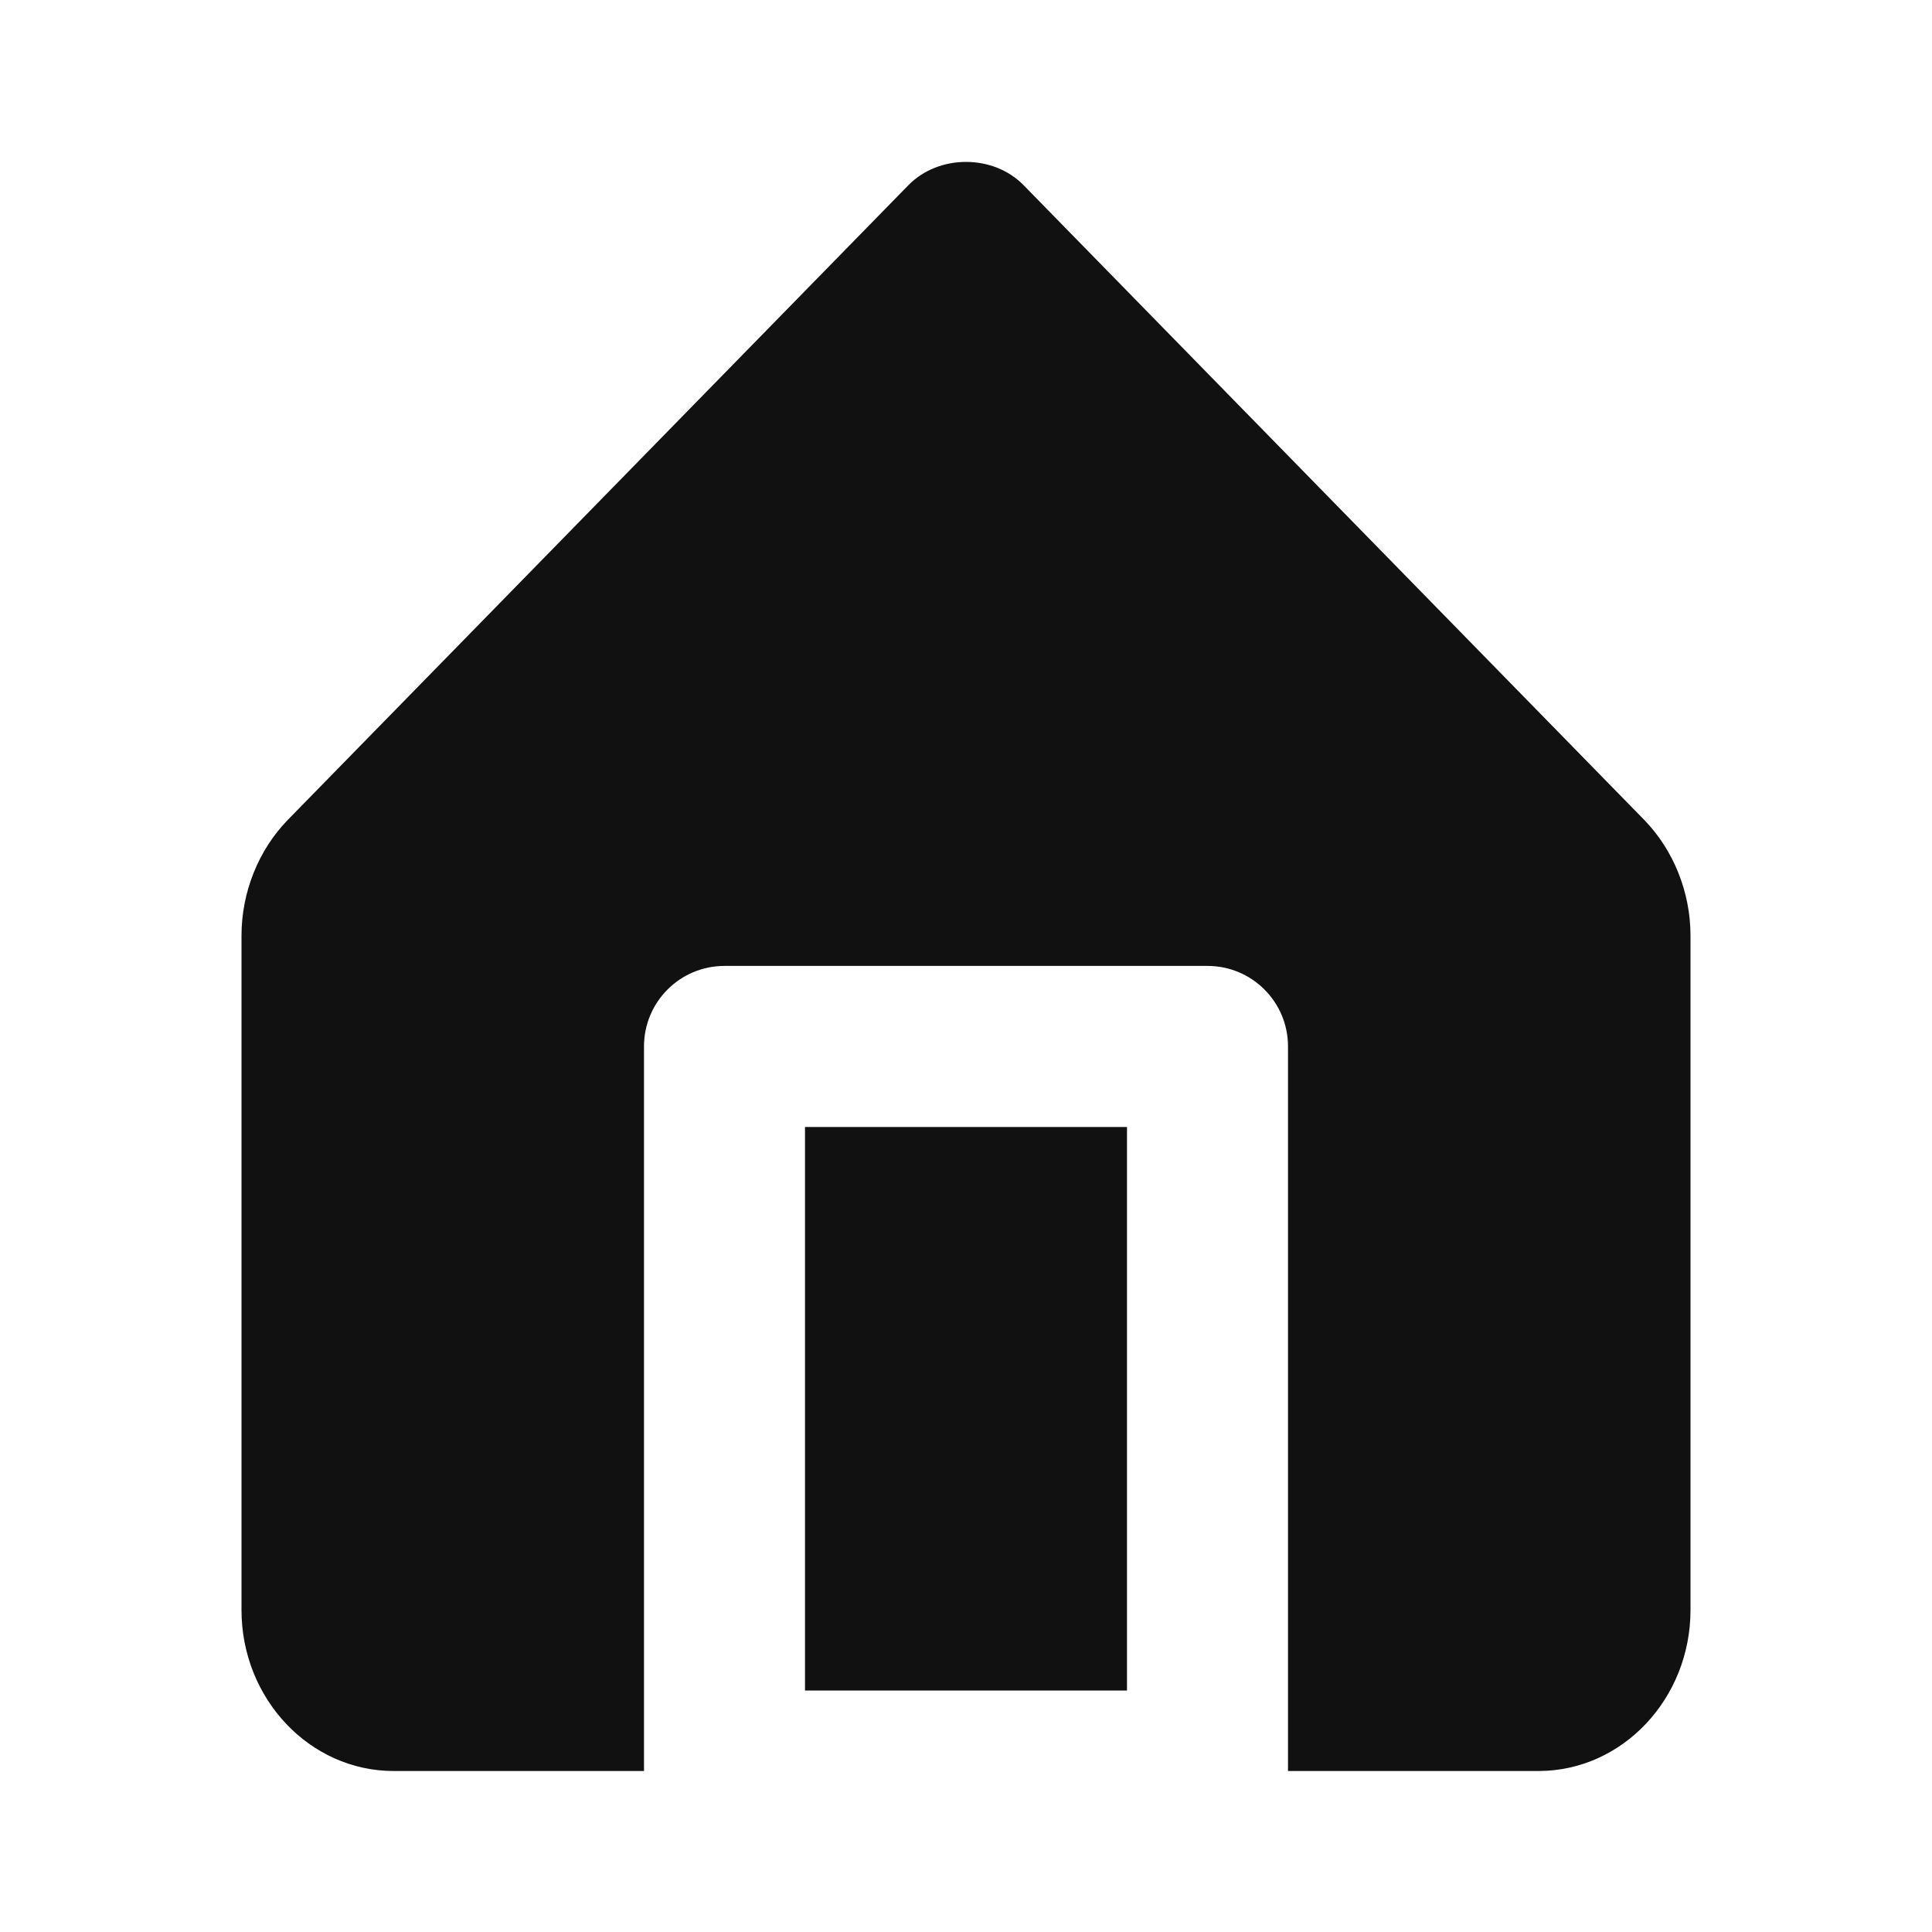 <svg width="24" height="24" viewBox="0 0 24 24" fill="none" xmlns="http://www.w3.org/2000/svg">
<path fill-rule="evenodd" clip-rule="evenodd" d="M12.715 2.3L20.424 10.184C20.79 10.56 21 11.085 21 11.623V20C21 21.102 20.153 22 19.112 22H16V12.999C16 12.447 15.553 11.999 15 11.999H9C8.447 11.999 8 12.447 8 12.999V22H4.889C3.848 22 3 21.102 3 20V11.623C3 11.085 3.21 10.56 3.575 10.185L11.285 2.3C11.662 1.915 12.338 1.915 12.715 2.3ZM14 21H10V14H14V21Z" fill="#111111"/>
</svg>
